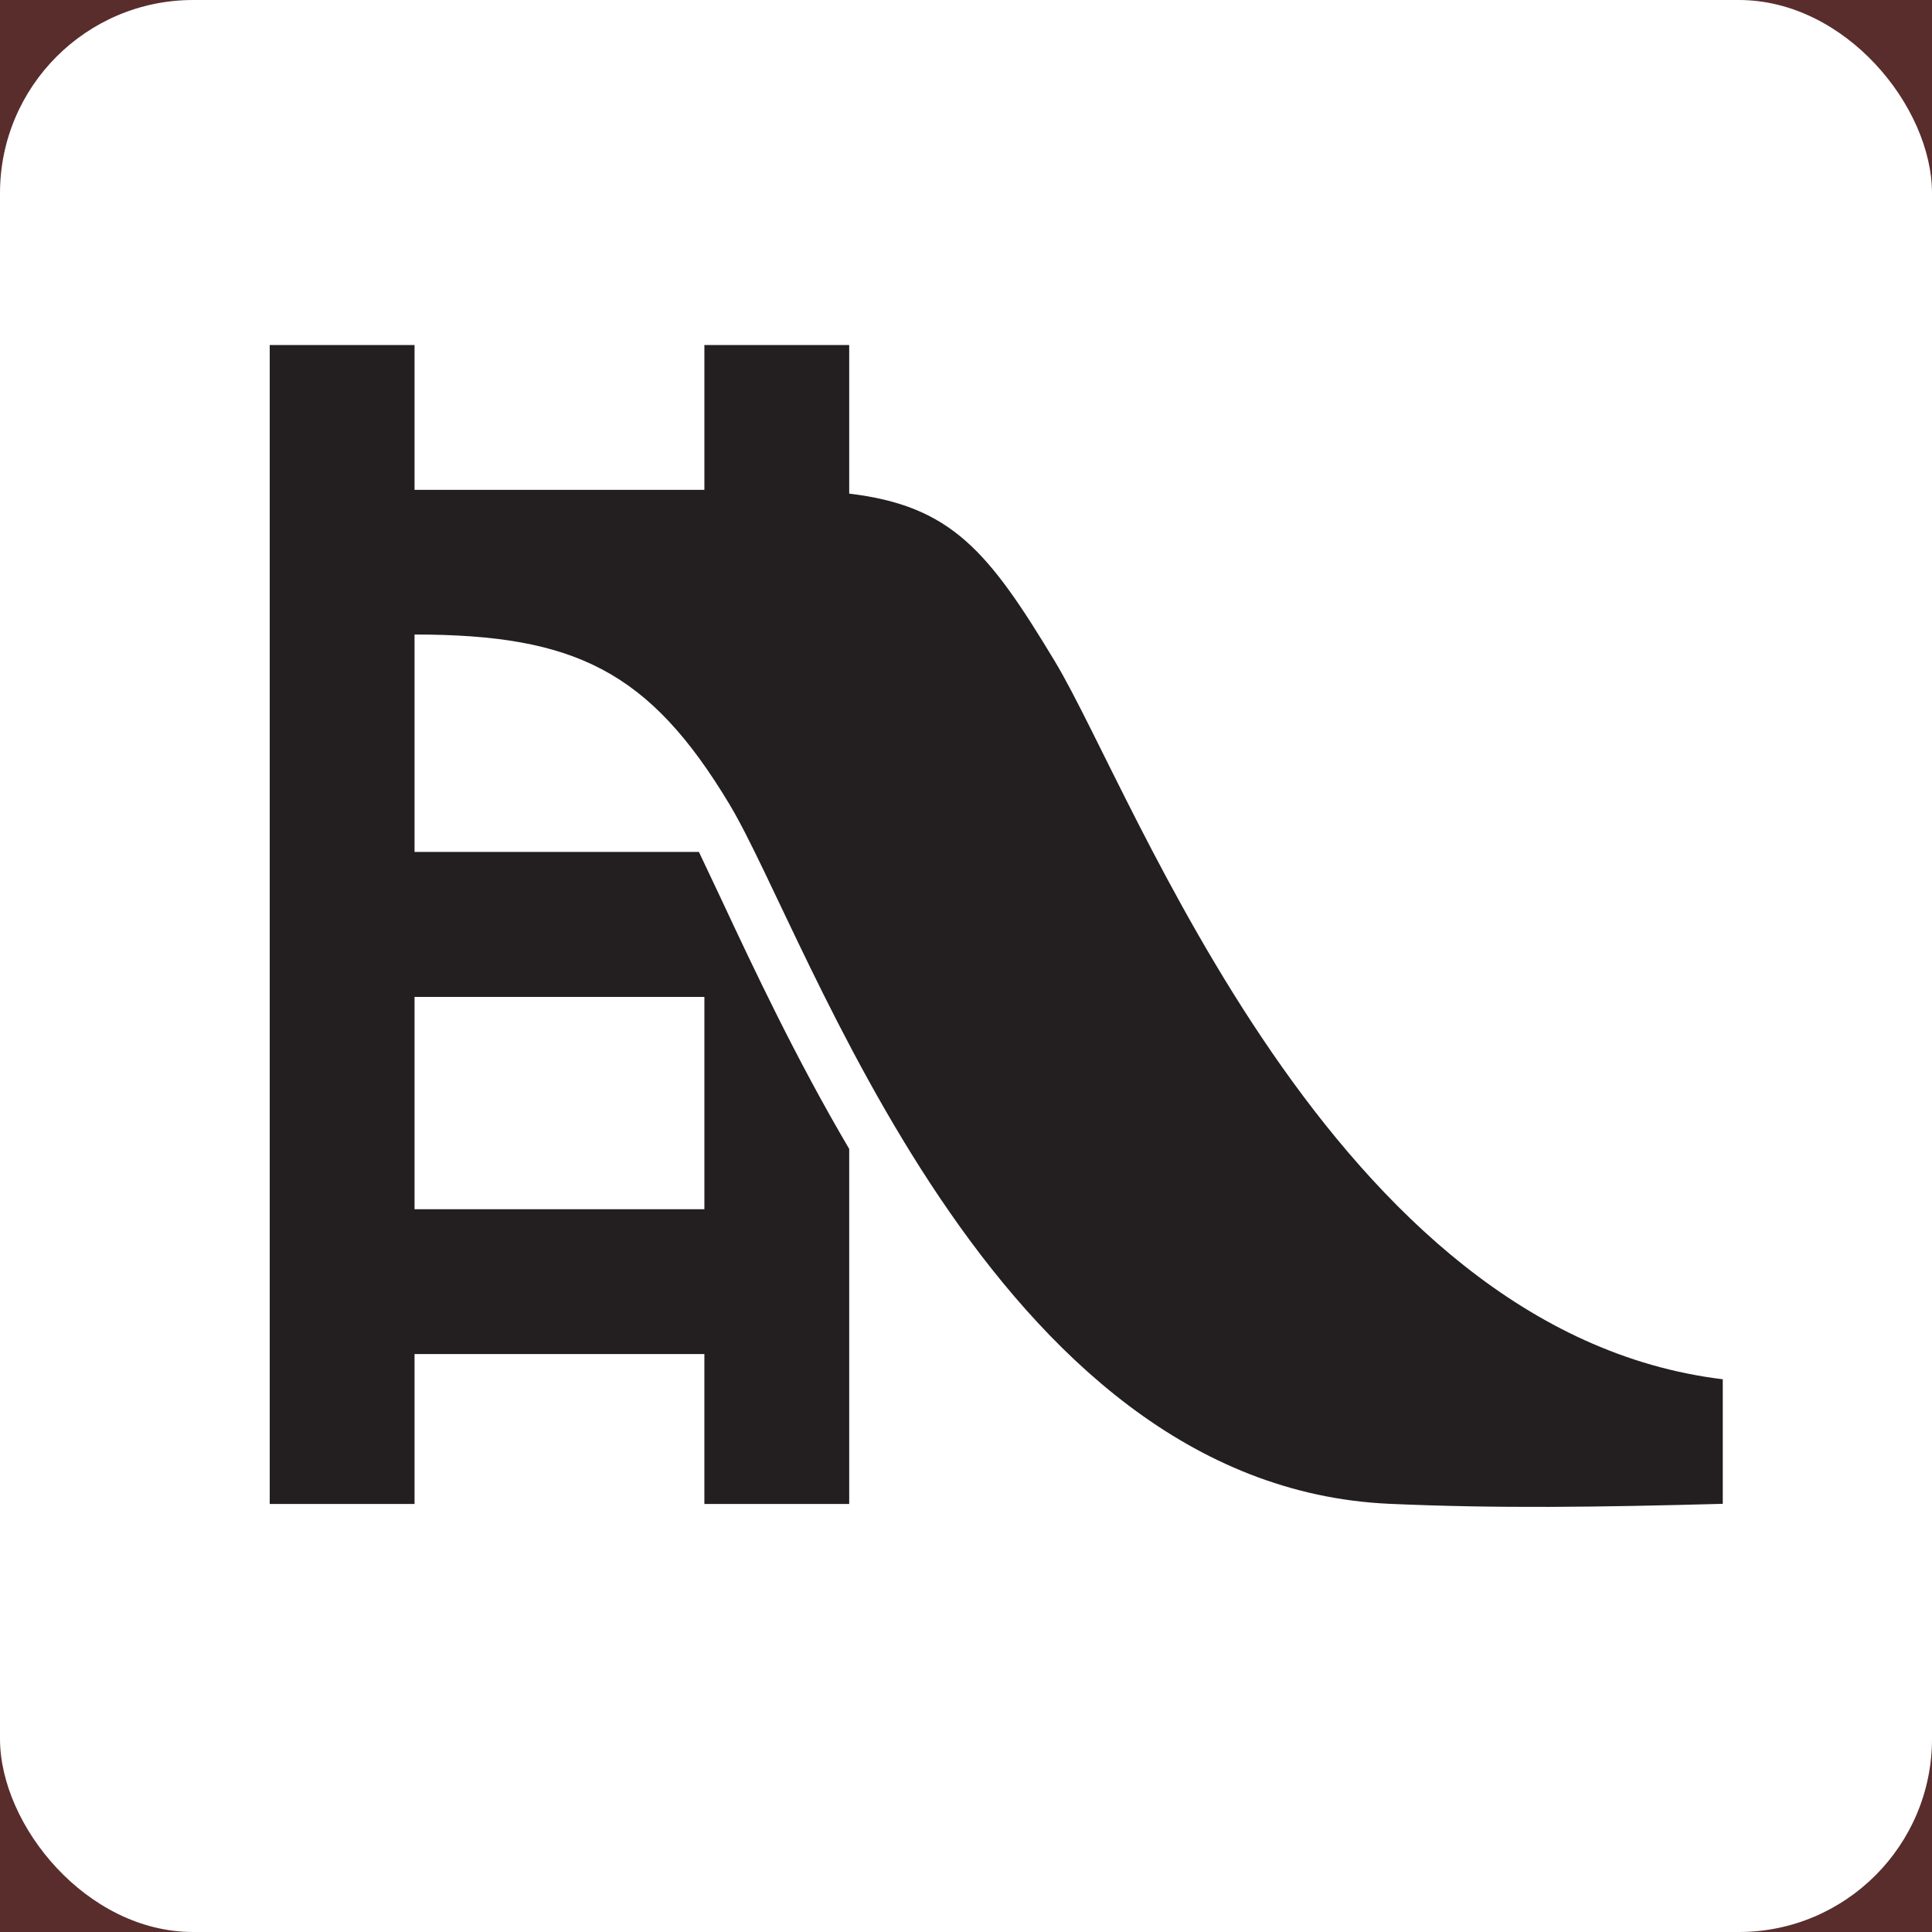<?xml version="1.0" encoding="UTF-8"?><svg xmlns="http://www.w3.org/2000/svg" viewBox="0 0 113.39 113.39"><defs><style>.cls-1{fill:#fff;}.cls-2{fill:#231f20;}.cls-3{fill:#592d2c;}</style></defs><g id="bg"><rect class="cls-3" x="-28.35" y="-28.35" width="170.08" height="170.08"/></g><g id="icons"><g><rect class="cls-1" width="113.39" height="113.39" rx="11.34" ry="11.34"/><path class="cls-2" d="M101.11,80.95c-23-2.79-34.48-34.29-39.19-42.12-3.91-6.49-6.08-9.14-12.08-9.86v-8.72h-8.5v8.5H24.33v-8.5H15.83V88.27h8.5v-8.8h17.01v8.8h8.5v-20.84c-3.11-5.28-5.58-10.53-7.52-14.68-.46-.98-.9-1.91-1.3-2.75H24.33v-12.76c9.41,0,13.78,2.14,18.48,9.96,4.71,7.84,15.27,40.02,38.75,41.06,6.37,.28,12.07,.2,19.55,0v-7.32Zm-59.77-22.44v12.46H24.33v-12.46h17.01Z"/></g></g></svg>